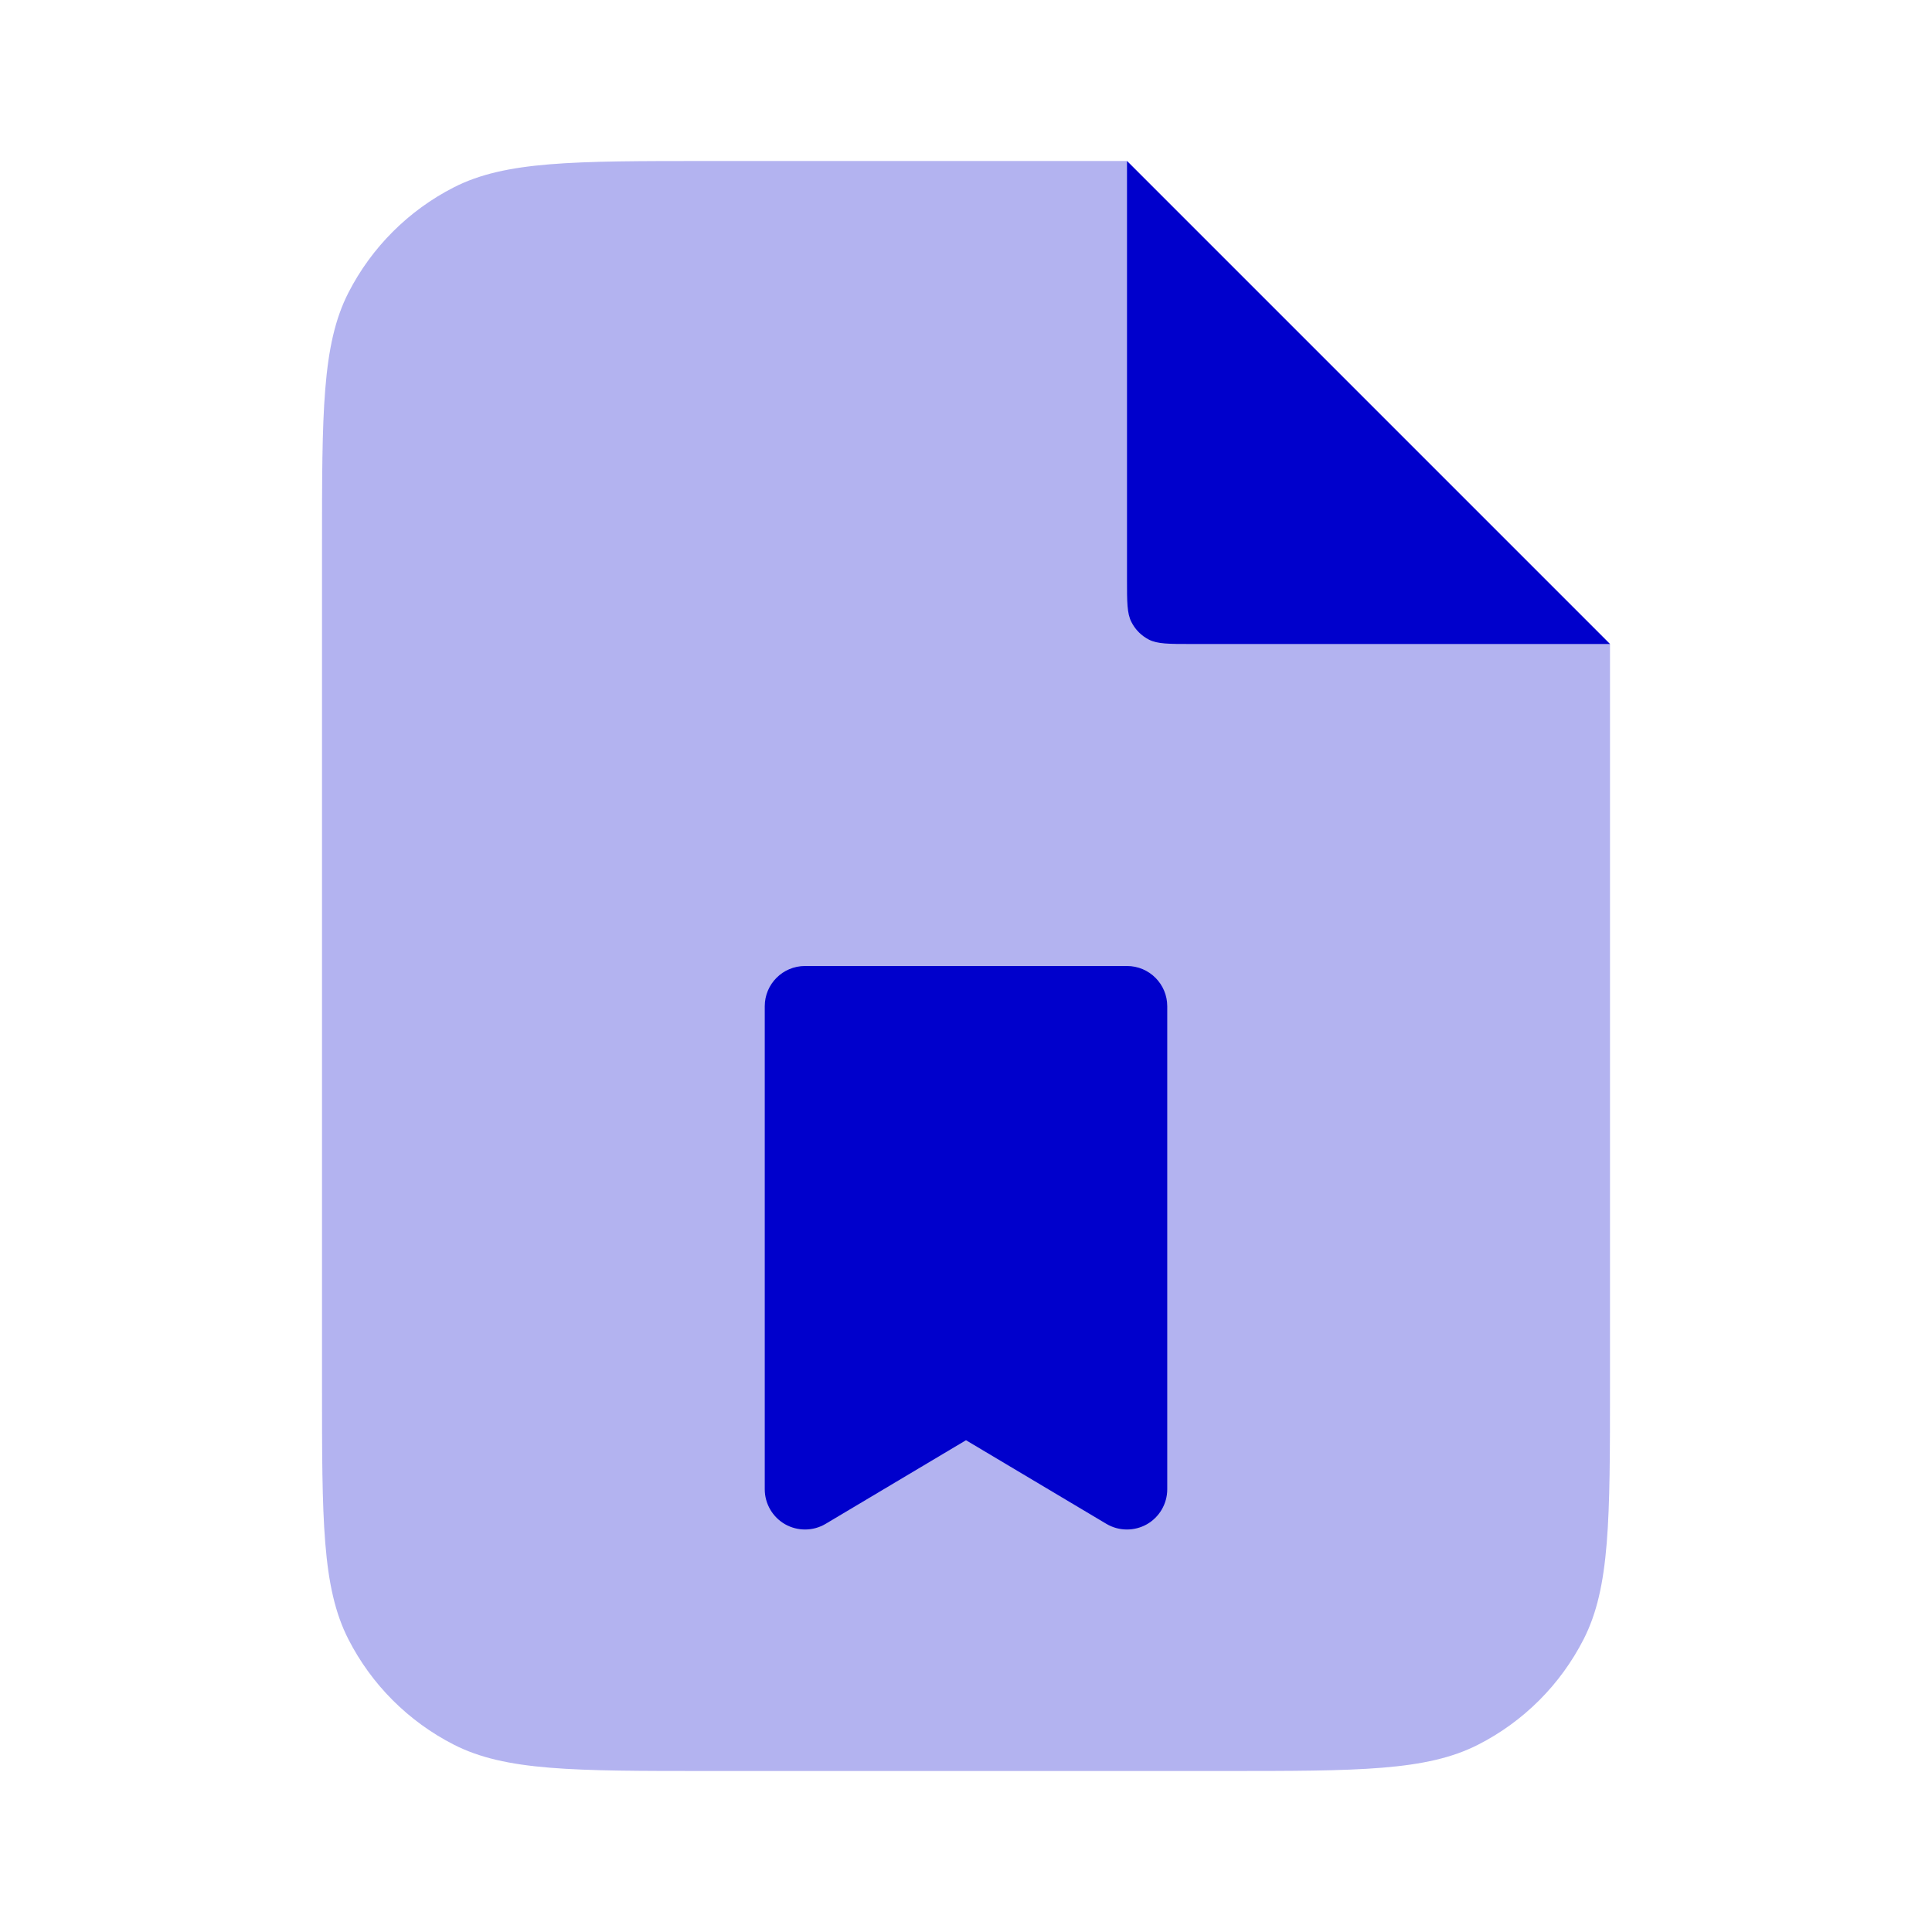<svg width="24" height="24" viewBox="0 0 24 24" fill="none" xmlns="http://www.w3.org/2000/svg">
<path opacity="0.3" fill-rule="evenodd" clip-rule="evenodd" d="M8.8 2H14L20 8V17.2C20 18.88 20 19.72 19.673 20.362C19.385 20.927 18.927 21.385 18.362 21.673C17.72 22 16.88 22 15.2 22H8.8C7.12 22 6.28 22 5.638 21.673C5.074 21.385 4.615 20.927 4.327 20.362C4 19.72 4 18.88 4 17.2V6.8C4 5.12 4 4.28 4.327 3.638C4.615 3.074 5.074 2.615 5.638 2.327C6.28 2 7.12 2 8.8 2Z" fill="#0000CC"/>
<path d="M14 2V7.2C14 7.48 14 7.62 14.055 7.727C14.102 7.821 14.179 7.898 14.273 7.946C14.38 8 14.52 8 14.8 8H20L14 2Z" fill="#0000CC"/>
<path d="M9.5 12.5C9.5 12.224 9.724 12 10 12H14C14.276 12 14.5 12.224 14.5 12.5V18.5C14.5 18.68 14.403 18.846 14.247 18.935C14.091 19.023 13.899 19.022 13.744 18.93L12 17.891L10.256 18.93C10.101 19.022 9.909 19.023 9.753 18.935C9.597 18.846 9.5 18.68 9.5 18.5V12.5Z" fill="#0000CC"/>
</svg>
